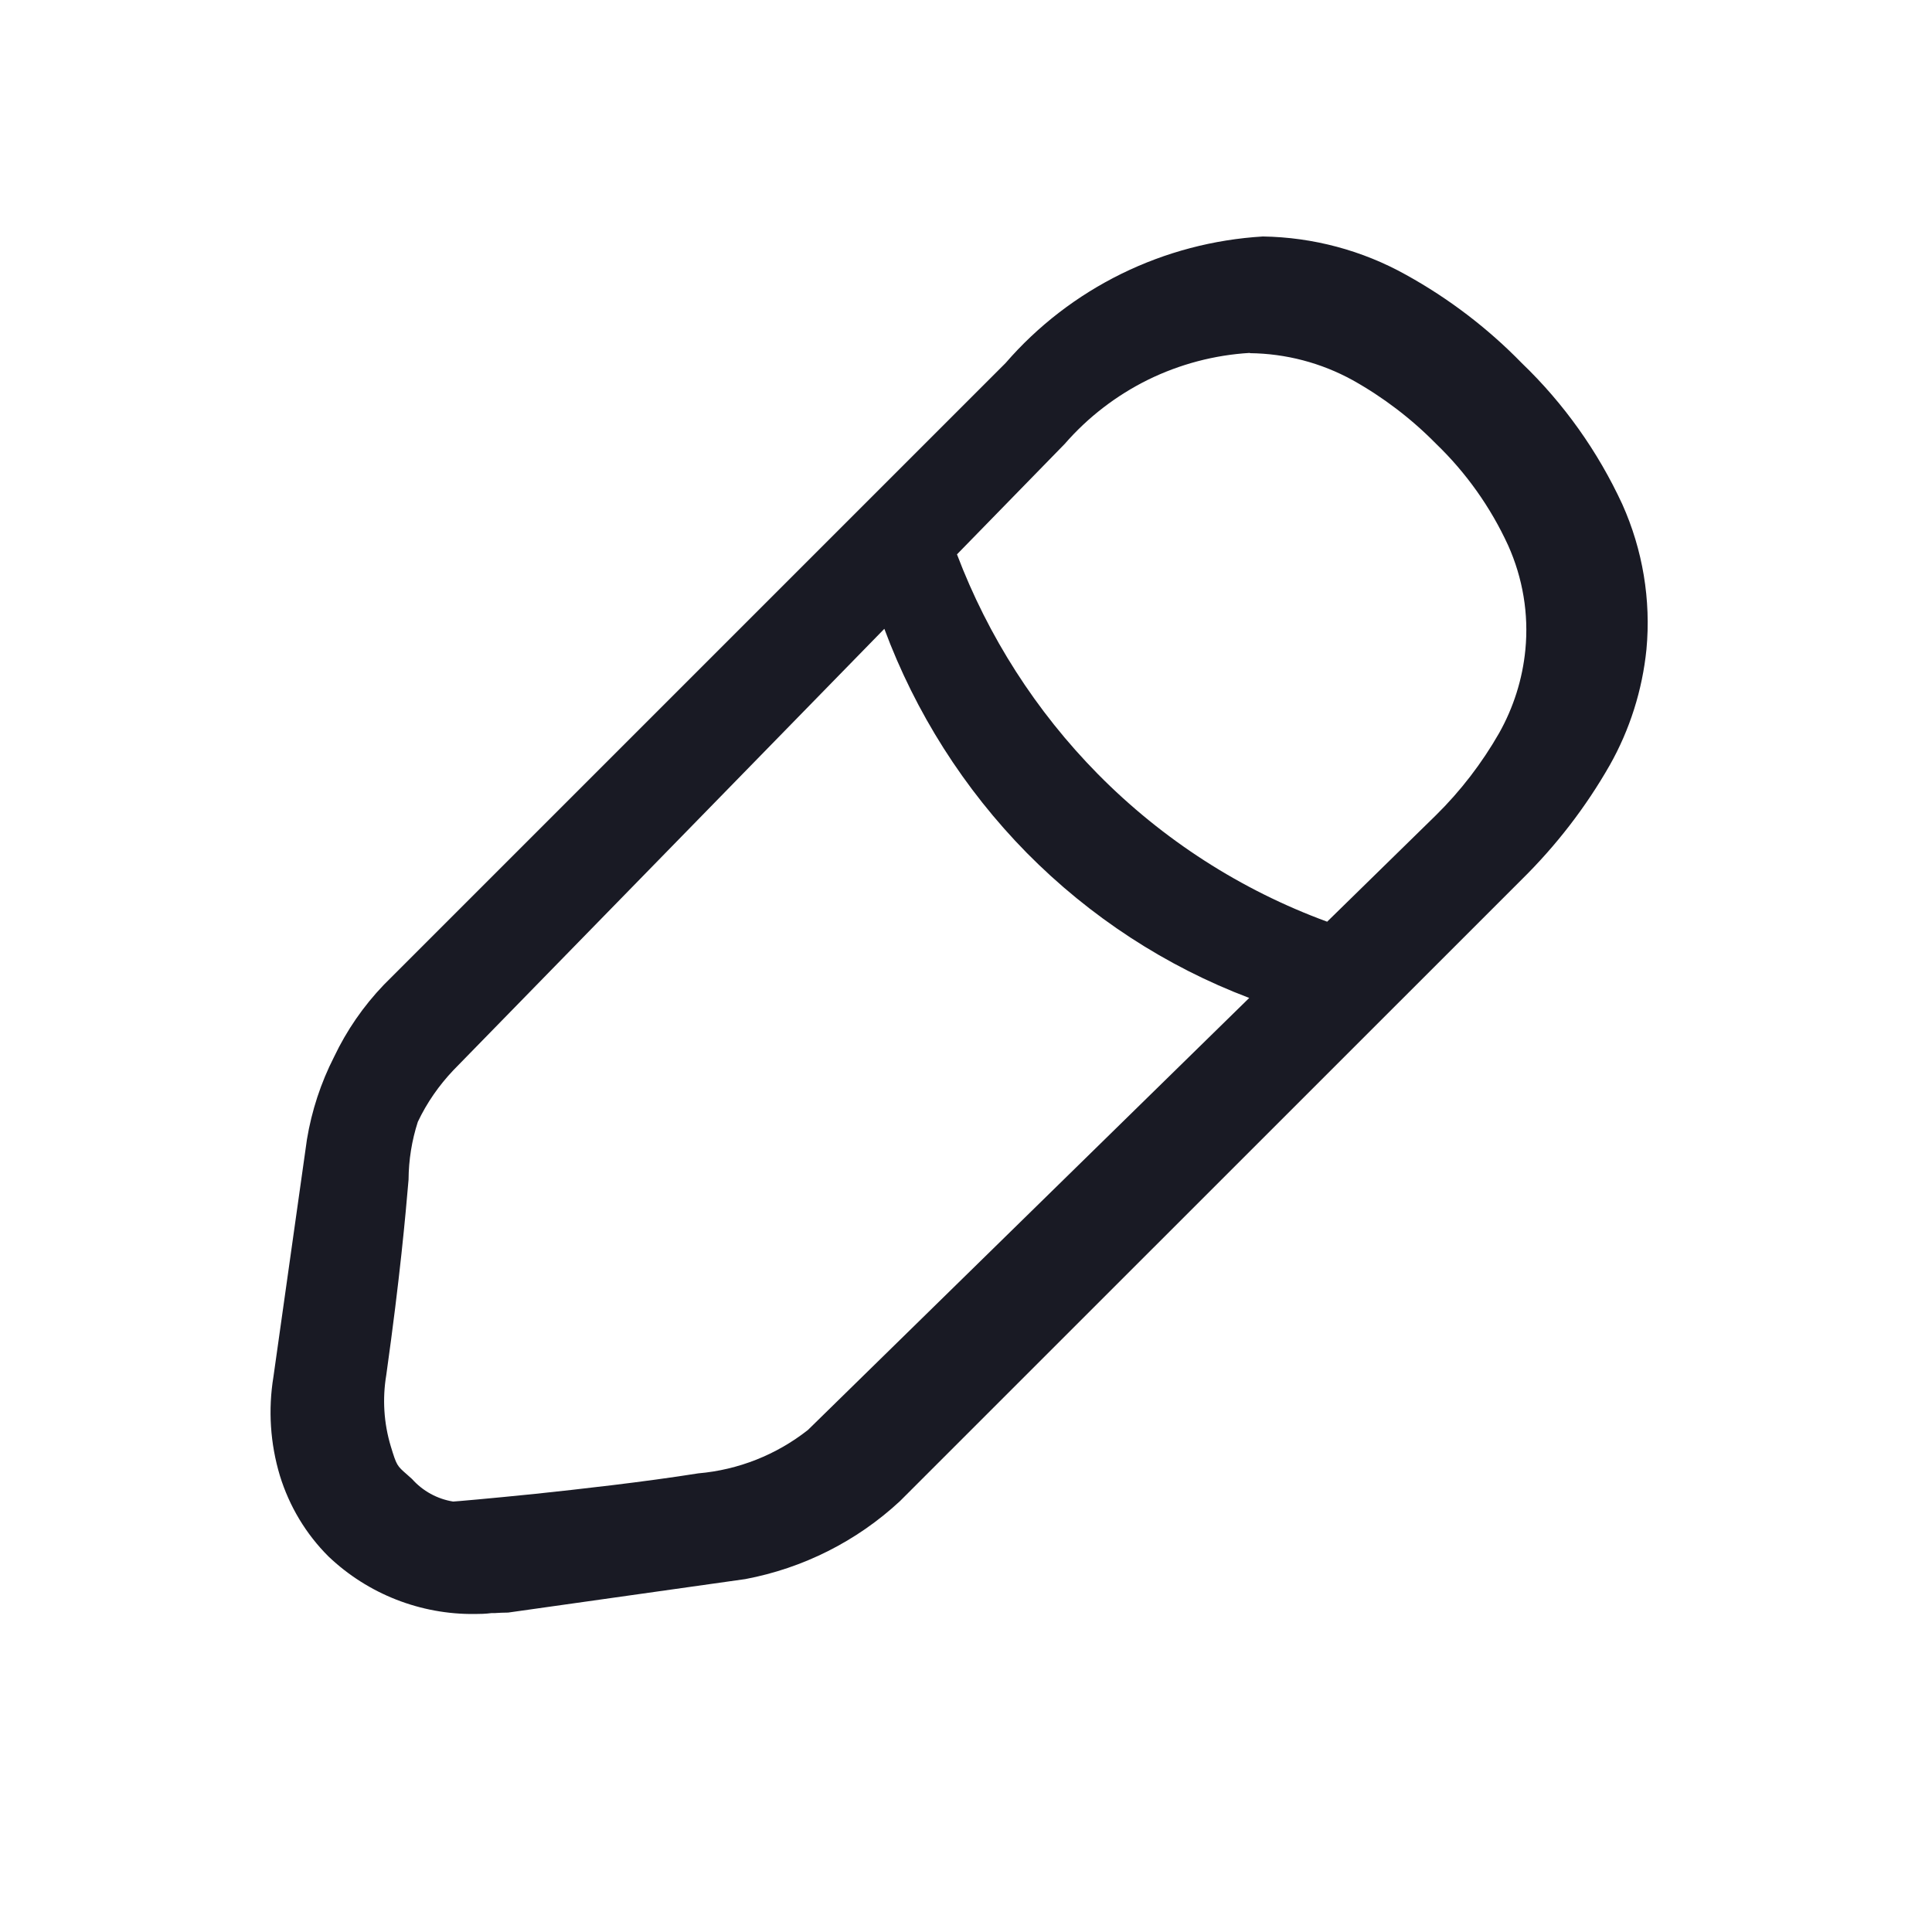 <svg width="15" height="15" viewBox="0 0 15 15" fill="none" xmlns="http://www.w3.org/2000/svg">
    <g clip-path="url(#clip0_934_36212)">
        <path fill-rule="evenodd" clip-rule="evenodd" d="M2.551 12.085C2.857 12.376 3.265 12.536 3.687 12.531C3.725 12.531 3.771 12.53 3.816 12.524H3.841C3.874 12.522 3.91 12.52 3.945 12.52L5.787 12.26C6.236 12.175 6.652 11.966 6.987 11.655L11.815 6.828C12.082 6.565 12.312 6.267 12.498 5.941C12.654 5.665 12.751 5.358 12.783 5.042C12.819 4.657 12.754 4.269 12.596 3.916C12.406 3.505 12.142 3.133 11.815 2.819C11.551 2.548 11.248 2.317 10.917 2.134C10.577 1.944 10.194 1.842 9.805 1.836C9.423 1.859 9.05 1.957 8.706 2.126C8.363 2.295 8.057 2.53 7.807 2.819L2.979 7.647C2.822 7.811 2.692 7.999 2.594 8.205C2.491 8.407 2.42 8.623 2.383 8.847L2.123 10.689C2.081 10.945 2.098 11.208 2.173 11.457C2.246 11.694 2.375 11.91 2.551 12.085ZM8.914 2.948C9.161 2.827 9.43 2.756 9.704 2.74V2.742C9.983 2.745 10.257 2.817 10.501 2.951C10.739 3.084 10.957 3.25 11.148 3.444C11.383 3.67 11.573 3.938 11.709 4.234C11.823 4.488 11.87 4.767 11.843 5.044C11.821 5.272 11.751 5.493 11.639 5.692C11.505 5.926 11.34 6.141 11.148 6.33L10.304 7.156C9.636 6.911 9.027 6.52 8.523 6.009C8.044 5.523 7.672 4.942 7.43 4.304L8.266 3.447C8.447 3.239 8.667 3.07 8.914 2.948ZM6.866 4.882L3.521 8.308C3.408 8.427 3.314 8.562 3.244 8.71C3.197 8.855 3.173 9.007 3.172 9.159C3.148 9.438 3.107 9.906 2.999 10.676C2.968 10.861 2.98 11.05 3.034 11.229C3.08 11.379 3.081 11.379 3.161 11.449L3.161 11.449L3.199 11.483C3.282 11.576 3.394 11.638 3.518 11.658C3.529 11.658 3.796 11.635 4.158 11.598C4.498 11.562 4.993 11.507 5.422 11.439C5.733 11.412 6.028 11.295 6.273 11.102L9.699 7.748C9.052 7.503 8.463 7.119 7.972 6.622C7.485 6.127 7.108 5.533 6.866 4.882Z" fill="#191A24" />
    </g>
    <defs>
        <clipPath id="clip0_934_36212">
            <rect width="14.272" height="14.272" fill="white" transform="translate(0.312 0.049)" />
        </clipPath>
    </defs>
</svg>
    